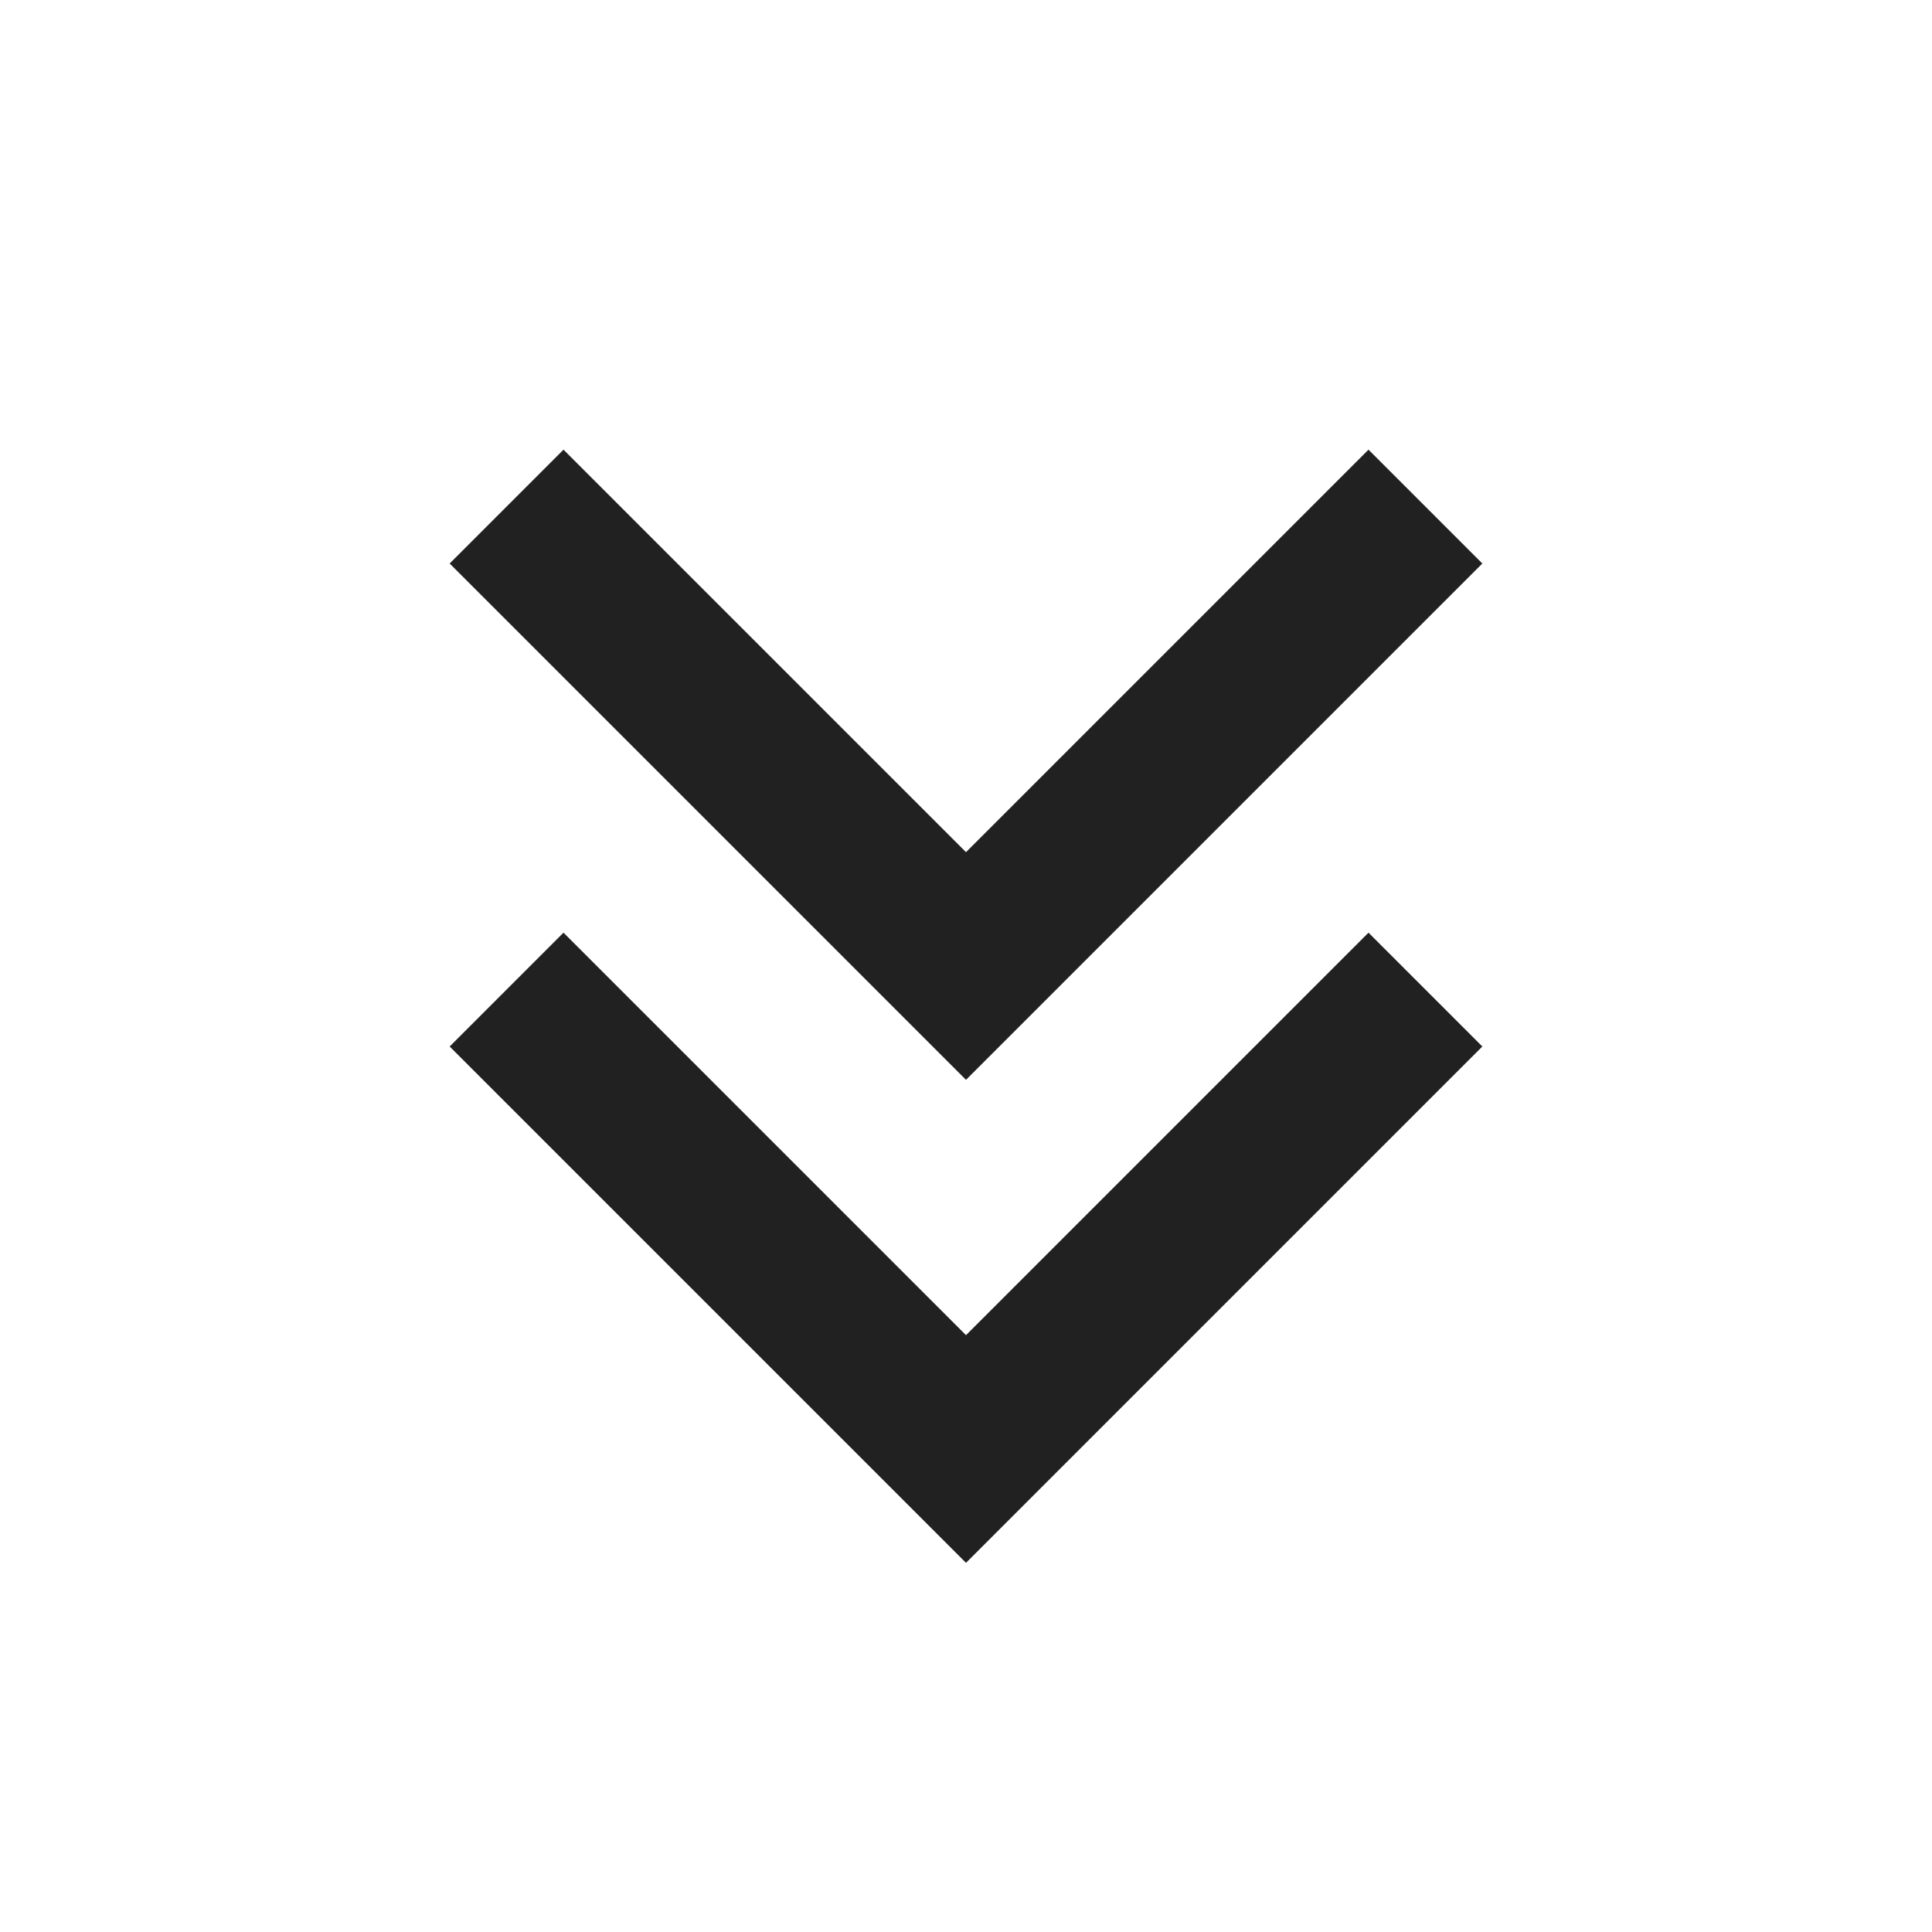 <svg aria-labelledby="chevronsDownIconTitle" color="#212121" fill="none" height="24px" role="img" stroke="#212121" stroke-linecap="square" stroke-linejoin="miter" stroke-width="2" viewBox="0 0 24 24" width="24px" xmlns="http://www.w3.org/2000/svg">
 <title id="chevronsDownIconTitle">Chevrons Down</title>
 <polyline points="7 13 12 18 17 13"/>
 <polyline points="7 7 12 12 17 7"/>
</svg>